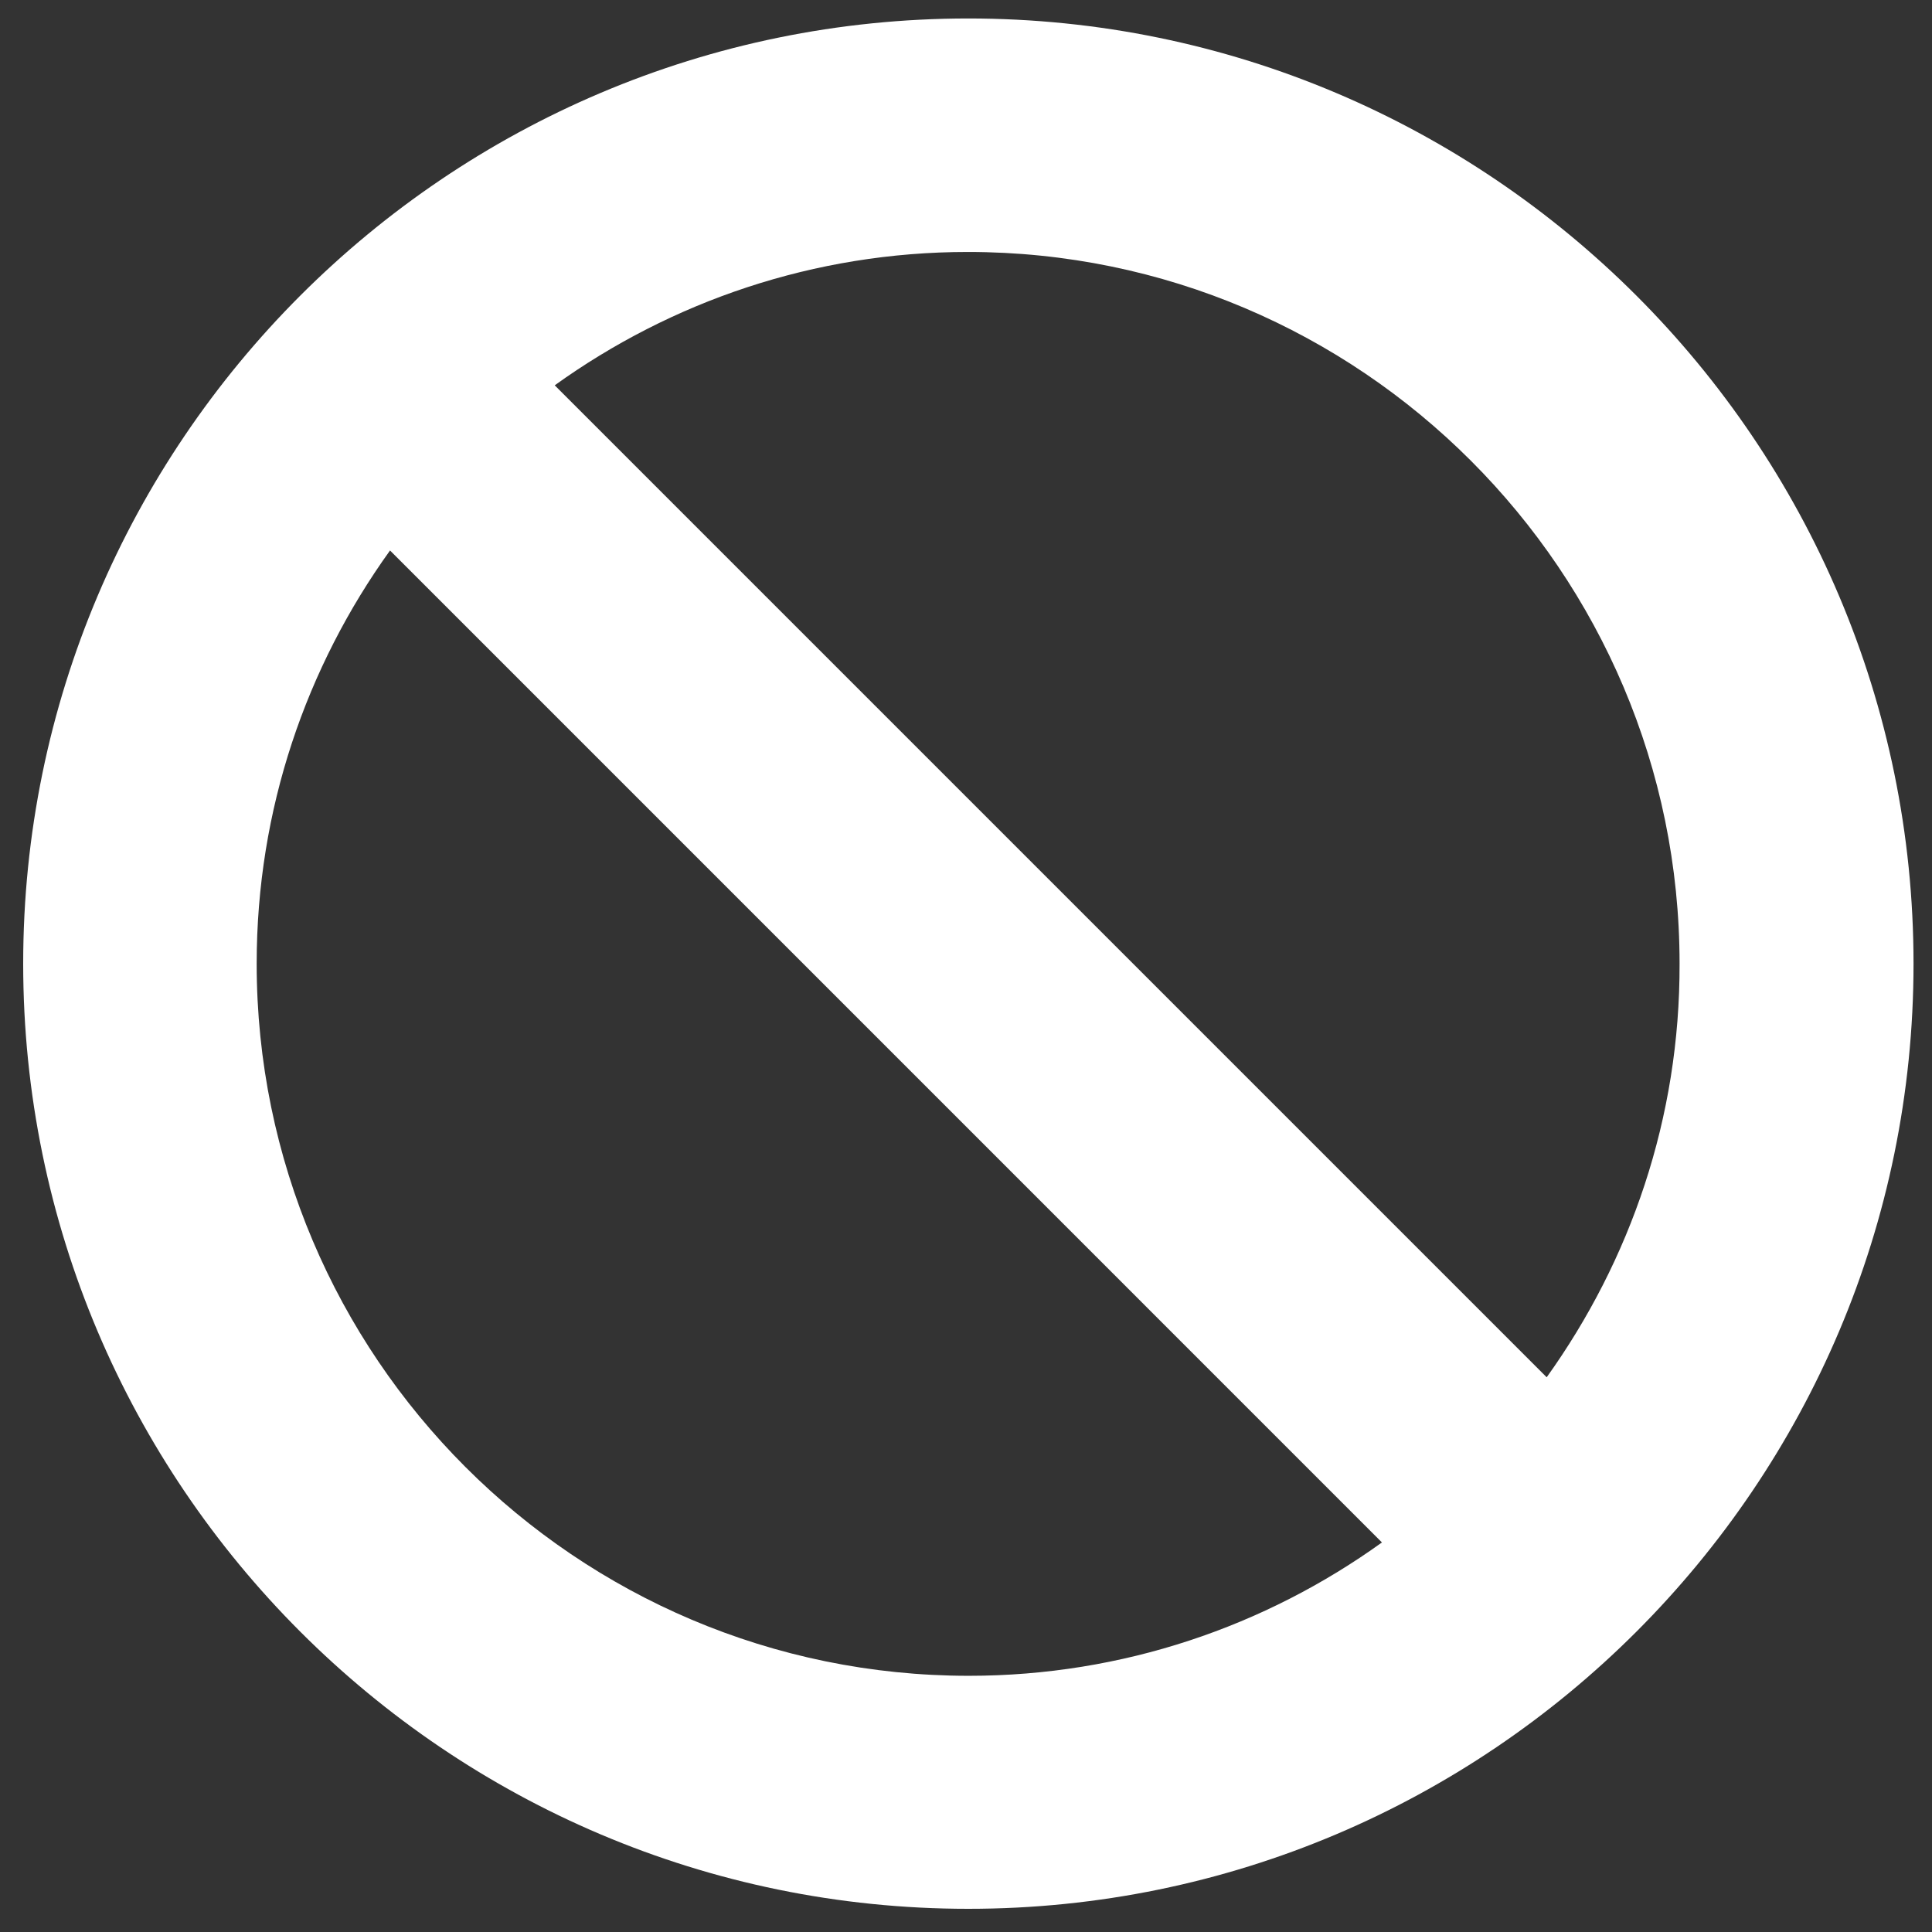 ﻿<?xml version="1.0" encoding="utf-8"?>
<svg version="1.1" xmlns:xlink="http://www.w3.org/1999/xlink" width="41px" height="41px" xmlns="http://www.w3.org/2000/svg">
  <rect width="100%" height="100%" fill="#333333" stroke="none"/>
  <g transform="matrix(1 0 0 1 -138 -83 )">
    <path d="M 40.608 20.45  C 40.608 9.389  31.611 0.392  20.55 0.392  C 9.488 0.392  0.492 9.389  0.492 20.45  C 0.492 31.512  9.488 40.508  20.55 40.508  C 31.611 40.508  40.608 31.512  40.608 20.45  Z M 20.56 35.563  C 12.219 35.563  5.447 28.781  5.447 20.45  C 5.447 17.174  6.499 14.155  8.277 11.682  L 29.327 32.733  C 26.855 34.511  23.826 35.563  20.56 35.563  Z M 35.643 20.45  C 35.653 23.727  34.6 26.746  32.823 29.228  L 11.772 8.177  C 14.244 6.4  17.273 5.347  20.54 5.347  C 28.871 5.347  35.643 12.129  35.643 20.45  Z " fill-rule="nonzero" fill="#ffffff" stroke="none" transform="matrix(1 0 0 1 138 83 )" />
  </g>
</svg>